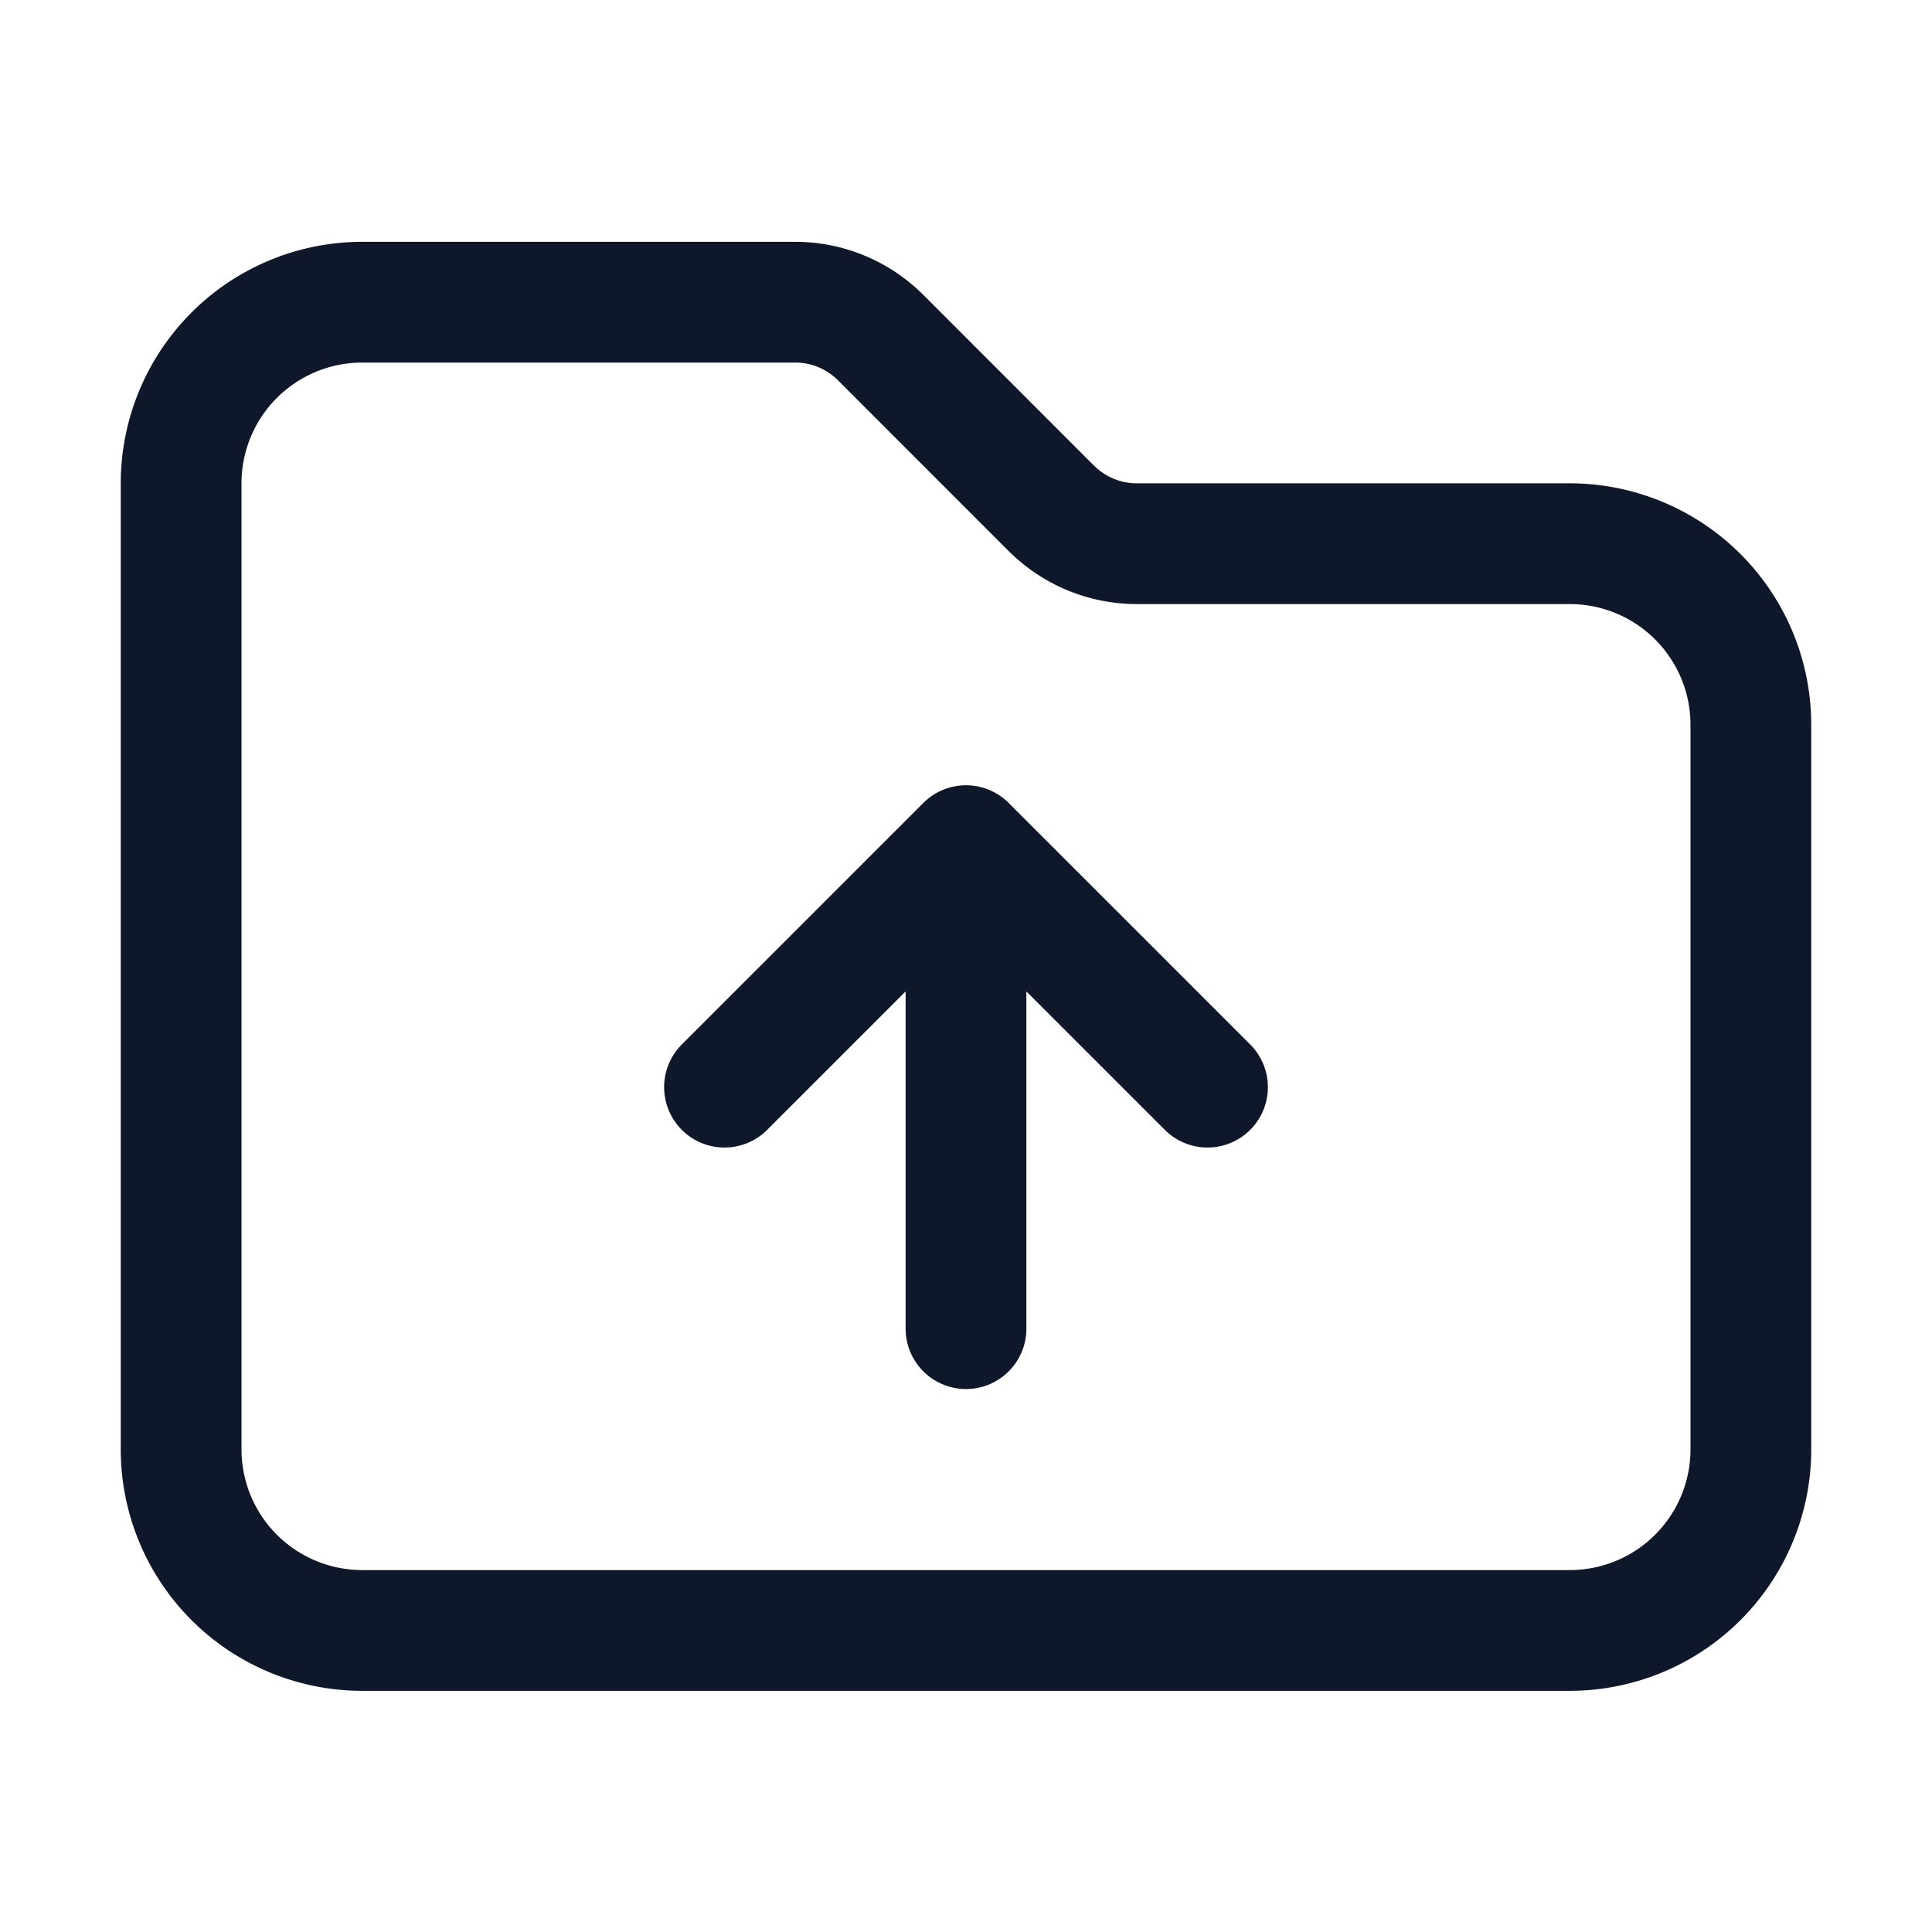 <svg xmlns="http://www.w3.org/2000/svg" width="24" height="24" fill="none"><path stroke="#0F172A" stroke-linecap="round" stroke-linejoin="round" stroke-width="1.5" d="m9 13.505 3-3m0 0 3 3m-3-3v6m1.06-10.19-2.12-2.121a1.5 1.5 0 0 0-1.061-.44H4.5a2.25 2.25 0 0 0-2.25 2.25v12a2.25 2.25 0 0 0 2.25 2.25h15a2.25 2.25 0 0 0 2.25-2.25v-9a2.25 2.25 0 0 0-2.25-2.25h-5.379a1.5 1.5 0 0 1-1.06-.439Z"/></svg>